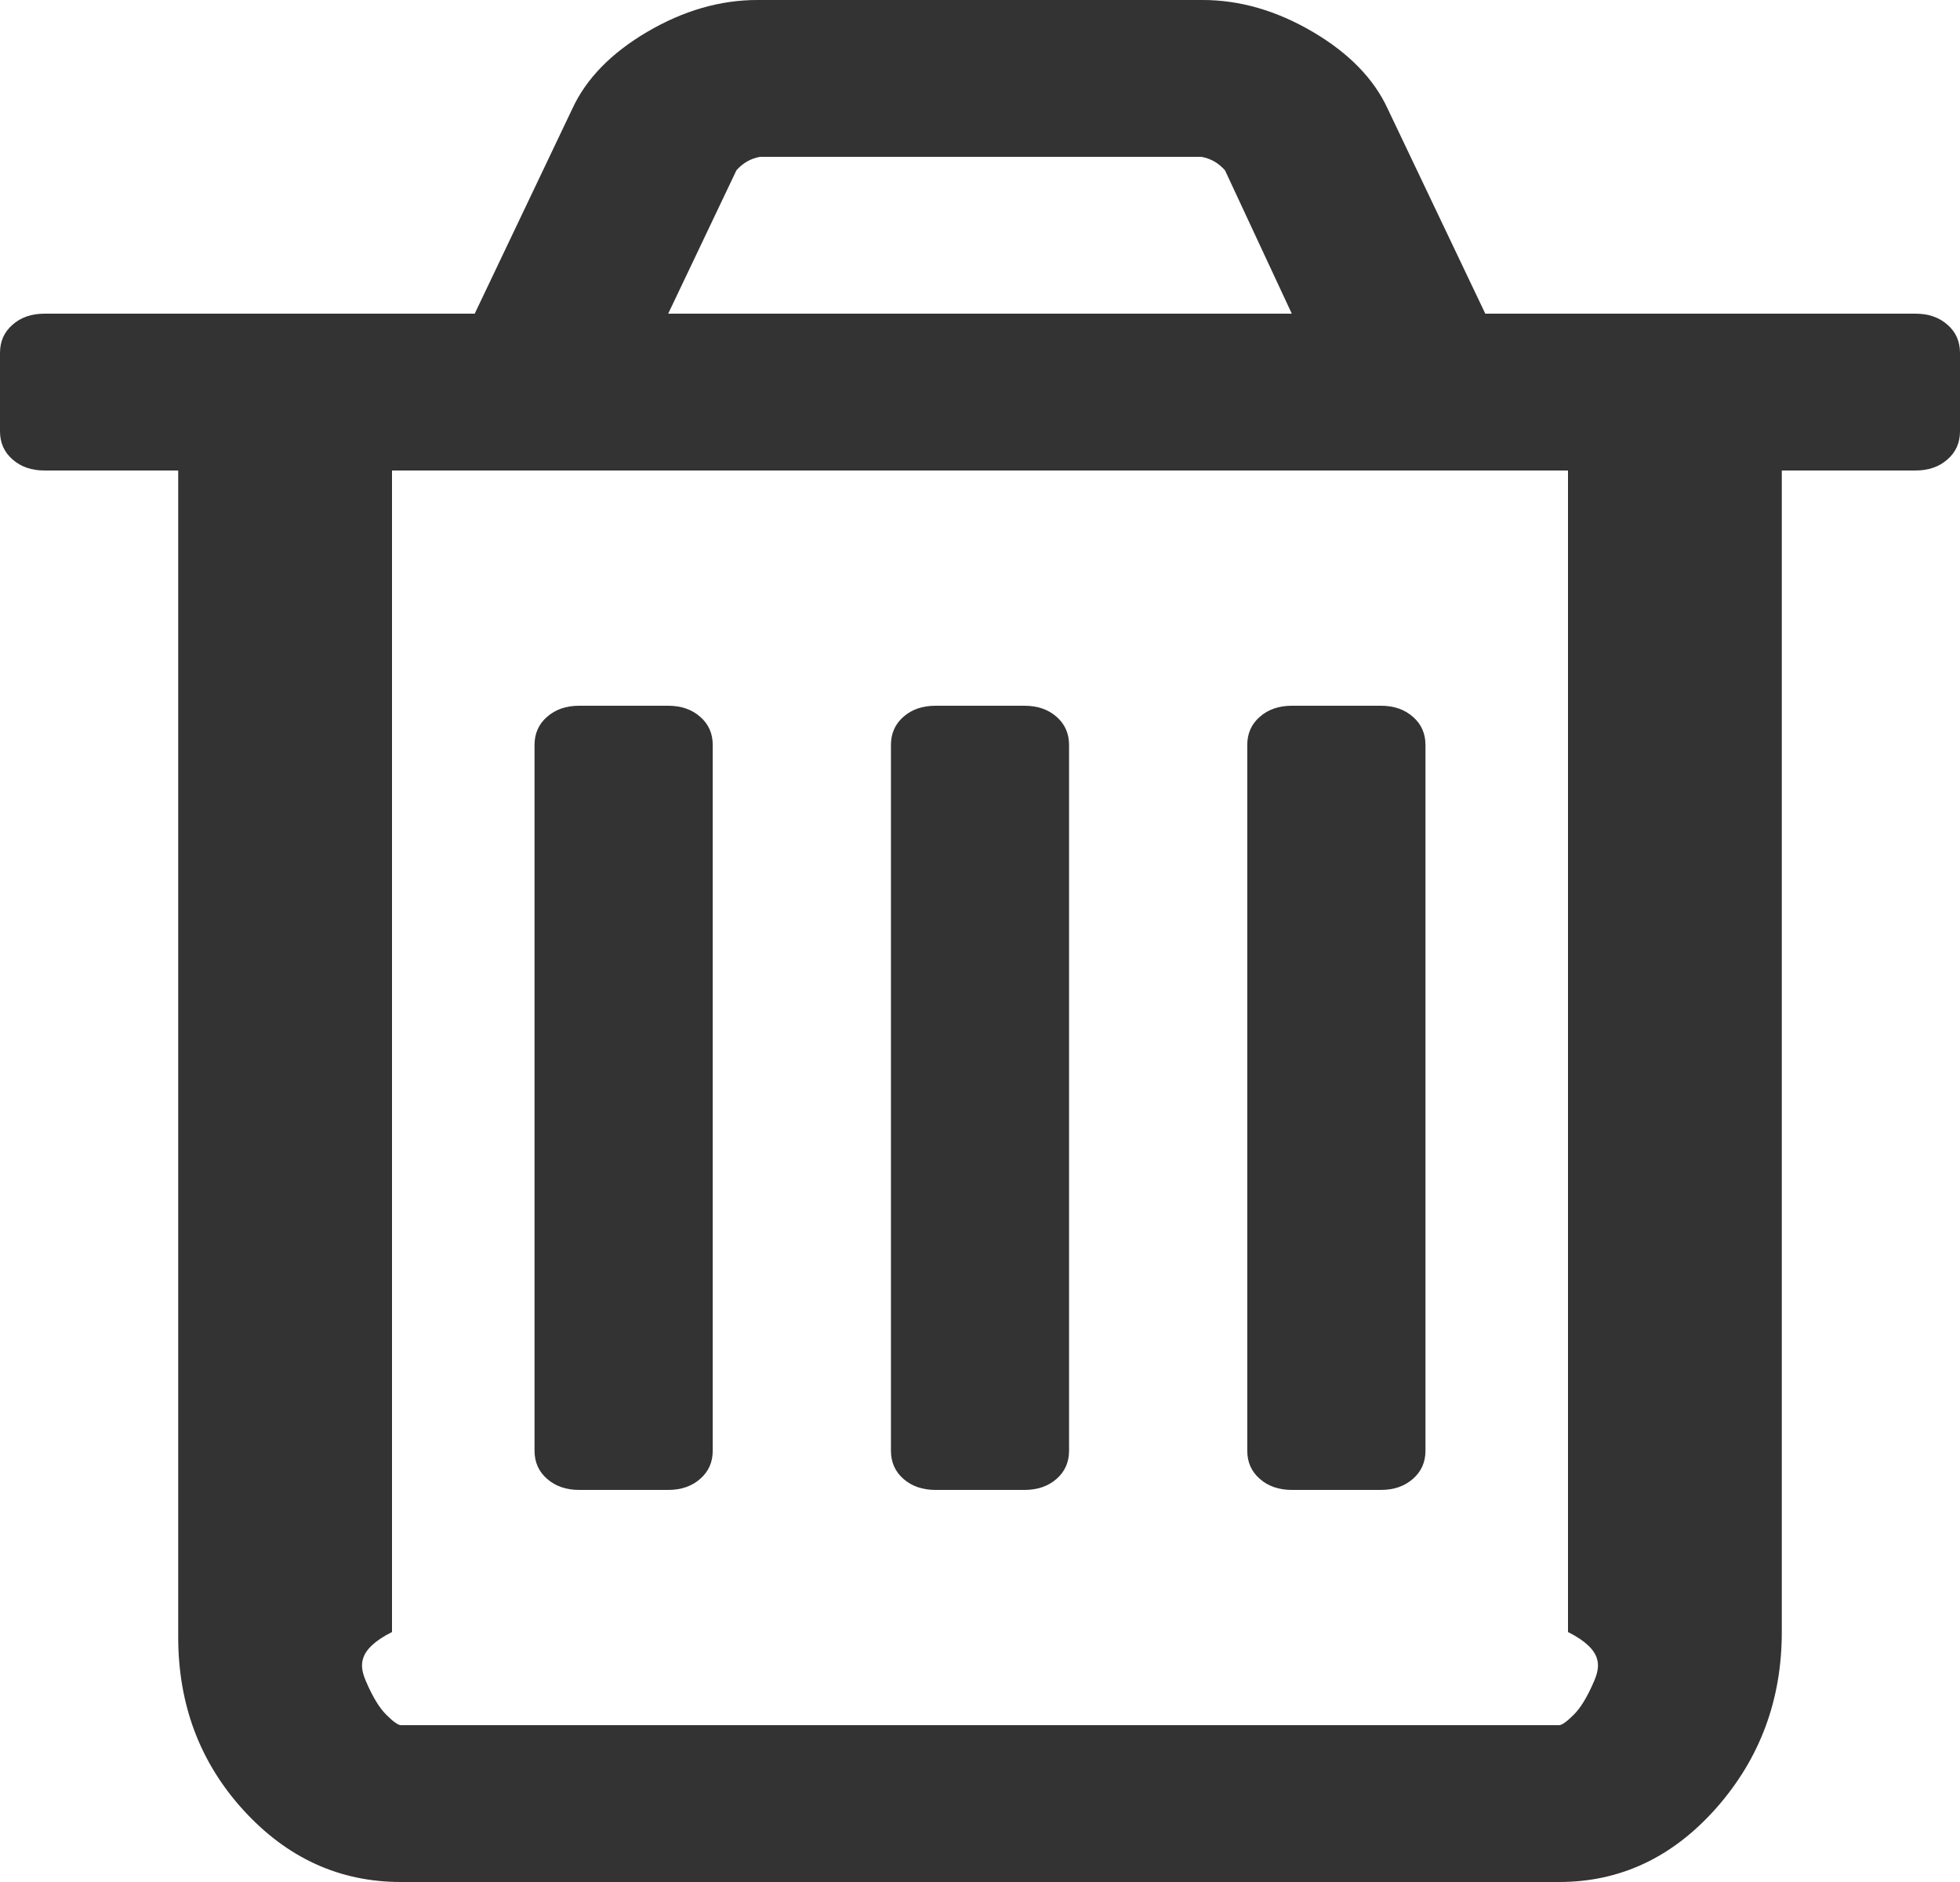 ﻿<?xml version="1.0" encoding="utf-8"?>
<svg version="1.1" xmlns:xlink="http://www.w3.org/1999/xlink" width="25px" height="24px" xmlns="http://www.w3.org/2000/svg">
  <g transform="matrix(1 0 0 1 -1123 -2204 )">
    <path d="M 8.931 9.141  C 9.038 9.234  9.091 9.354  9.091 9.5  L 9.091 18.5  C 9.091 18.646  9.038 18.766  8.931 18.859  C 8.825 18.953  8.688 19  8.523 19  L 7.386 19  C 7.221 19  7.085 18.953  6.978 18.859  C 6.871 18.766  6.818 18.646  6.818 18.5  L 6.818 9.5  C 6.818 9.354  6.871 9.234  6.978 9.141  C 7.085 9.047  7.221 9  7.386 9  L 8.523 9  C 8.688 9  8.825 9.047  8.931 9.141  Z M 13.477 9.141  C 13.583 9.234  13.636 9.354  13.636 9.5  L 13.636 18.5  C 13.636 18.646  13.583 18.766  13.477 18.859  C 13.37 18.953  13.234 19  13.068 19  L 11.932 19  C 11.766 19  11.63 18.953  11.523 18.859  C 11.417 18.766  11.364 18.646  11.364 18.5  L 11.364 9.5  C 11.364 9.354  11.417 9.234  11.523 9.141  C 11.63 9.047  11.766 9  11.932 9  L 13.068 9  C 13.234 9  13.37 9.047  13.477 9.141  Z M 18.022 9.141  C 18.129 9.234  18.182 9.354  18.182 9.5  L 18.182 18.5  C 18.182 18.646  18.129 18.766  18.022 18.859  C 17.915 18.953  17.779 19  17.614 19  L 16.477 19  C 16.312 19  16.175 18.953  16.069 18.859  C 15.962 18.766  15.909 18.646  15.909 18.5  L 15.909 9.5  C 15.909 9.354  15.962 9.234  16.069 9.141  C 16.175 9.047  16.312 9  16.477 9  L 17.614 9  C 17.779 9  17.915 9.047  18.022 9.141  Z M 20.33 21.445  C 20.413 21.253  20.455 21.042  20 20.812  L 20 6  L 5 6  L 5 20.812  C 4.545 21.042  4.587 21.253  4.67 21.445  C 4.753 21.638  4.838 21.779  4.927 21.867  C 5.016 21.956  5.078 22  5.114 22  L 19.886 22  C 19.922 22  19.984 21.956  20.073 21.867  C 20.162 21.779  20.247 21.638  20.33 21.445  Z M 9.393 2.172  L 8.523 4  L 16.477 4  L 15.625 2.172  C 15.542 2.078  15.442 2.021  15.323 2  L 9.695 2  C 9.576 2.021  9.476 2.078  9.393 2.172  Z M 24.84 4.141  C 24.947 4.234  25 4.354  25 4.5  L 25 5.5  C 25 5.646  24.947 5.766  24.84 5.859  C 24.734 5.953  24.598 6  24.432 6  L 22.727 6  L 22.727 20.812  C 22.727 21.677  22.449 22.424  21.893 23.055  C 21.336 23.685  20.668 24  19.886 24  L 5.114 24  C 4.332 24  3.664 23.695  3.107 23.086  C 2.551 22.477  2.273 21.74  2.273 20.875  L 2.273 6  L 0.568 6  C 0.402 6  0.266 5.953  0.16 5.859  C 0.053 5.766  0 5.646  0 5.5  L 0 4.5  C 0 4.354  0.053 4.234  0.16 4.141  C 0.266 4.047  0.402 4  0.568 4  L 6.055 4  L 7.298 1.391  C 7.475 1.005  7.795 0.677  8.256 0.406  C 8.718 0.135  9.186 0  9.659 0  L 15.341 0  C 15.814 0  16.282 0.135  16.744 0.406  C 17.205 0.677  17.525 1.005  17.702 1.391  L 18.945 4  L 24.432 4  C 24.598 4  24.734 4.047  24.84 4.141  Z " fill-rule="nonzero" fill="#333333" stroke="none" transform="matrix(1 0 0 1 1123 2204 )" />
  </g>
</svg>